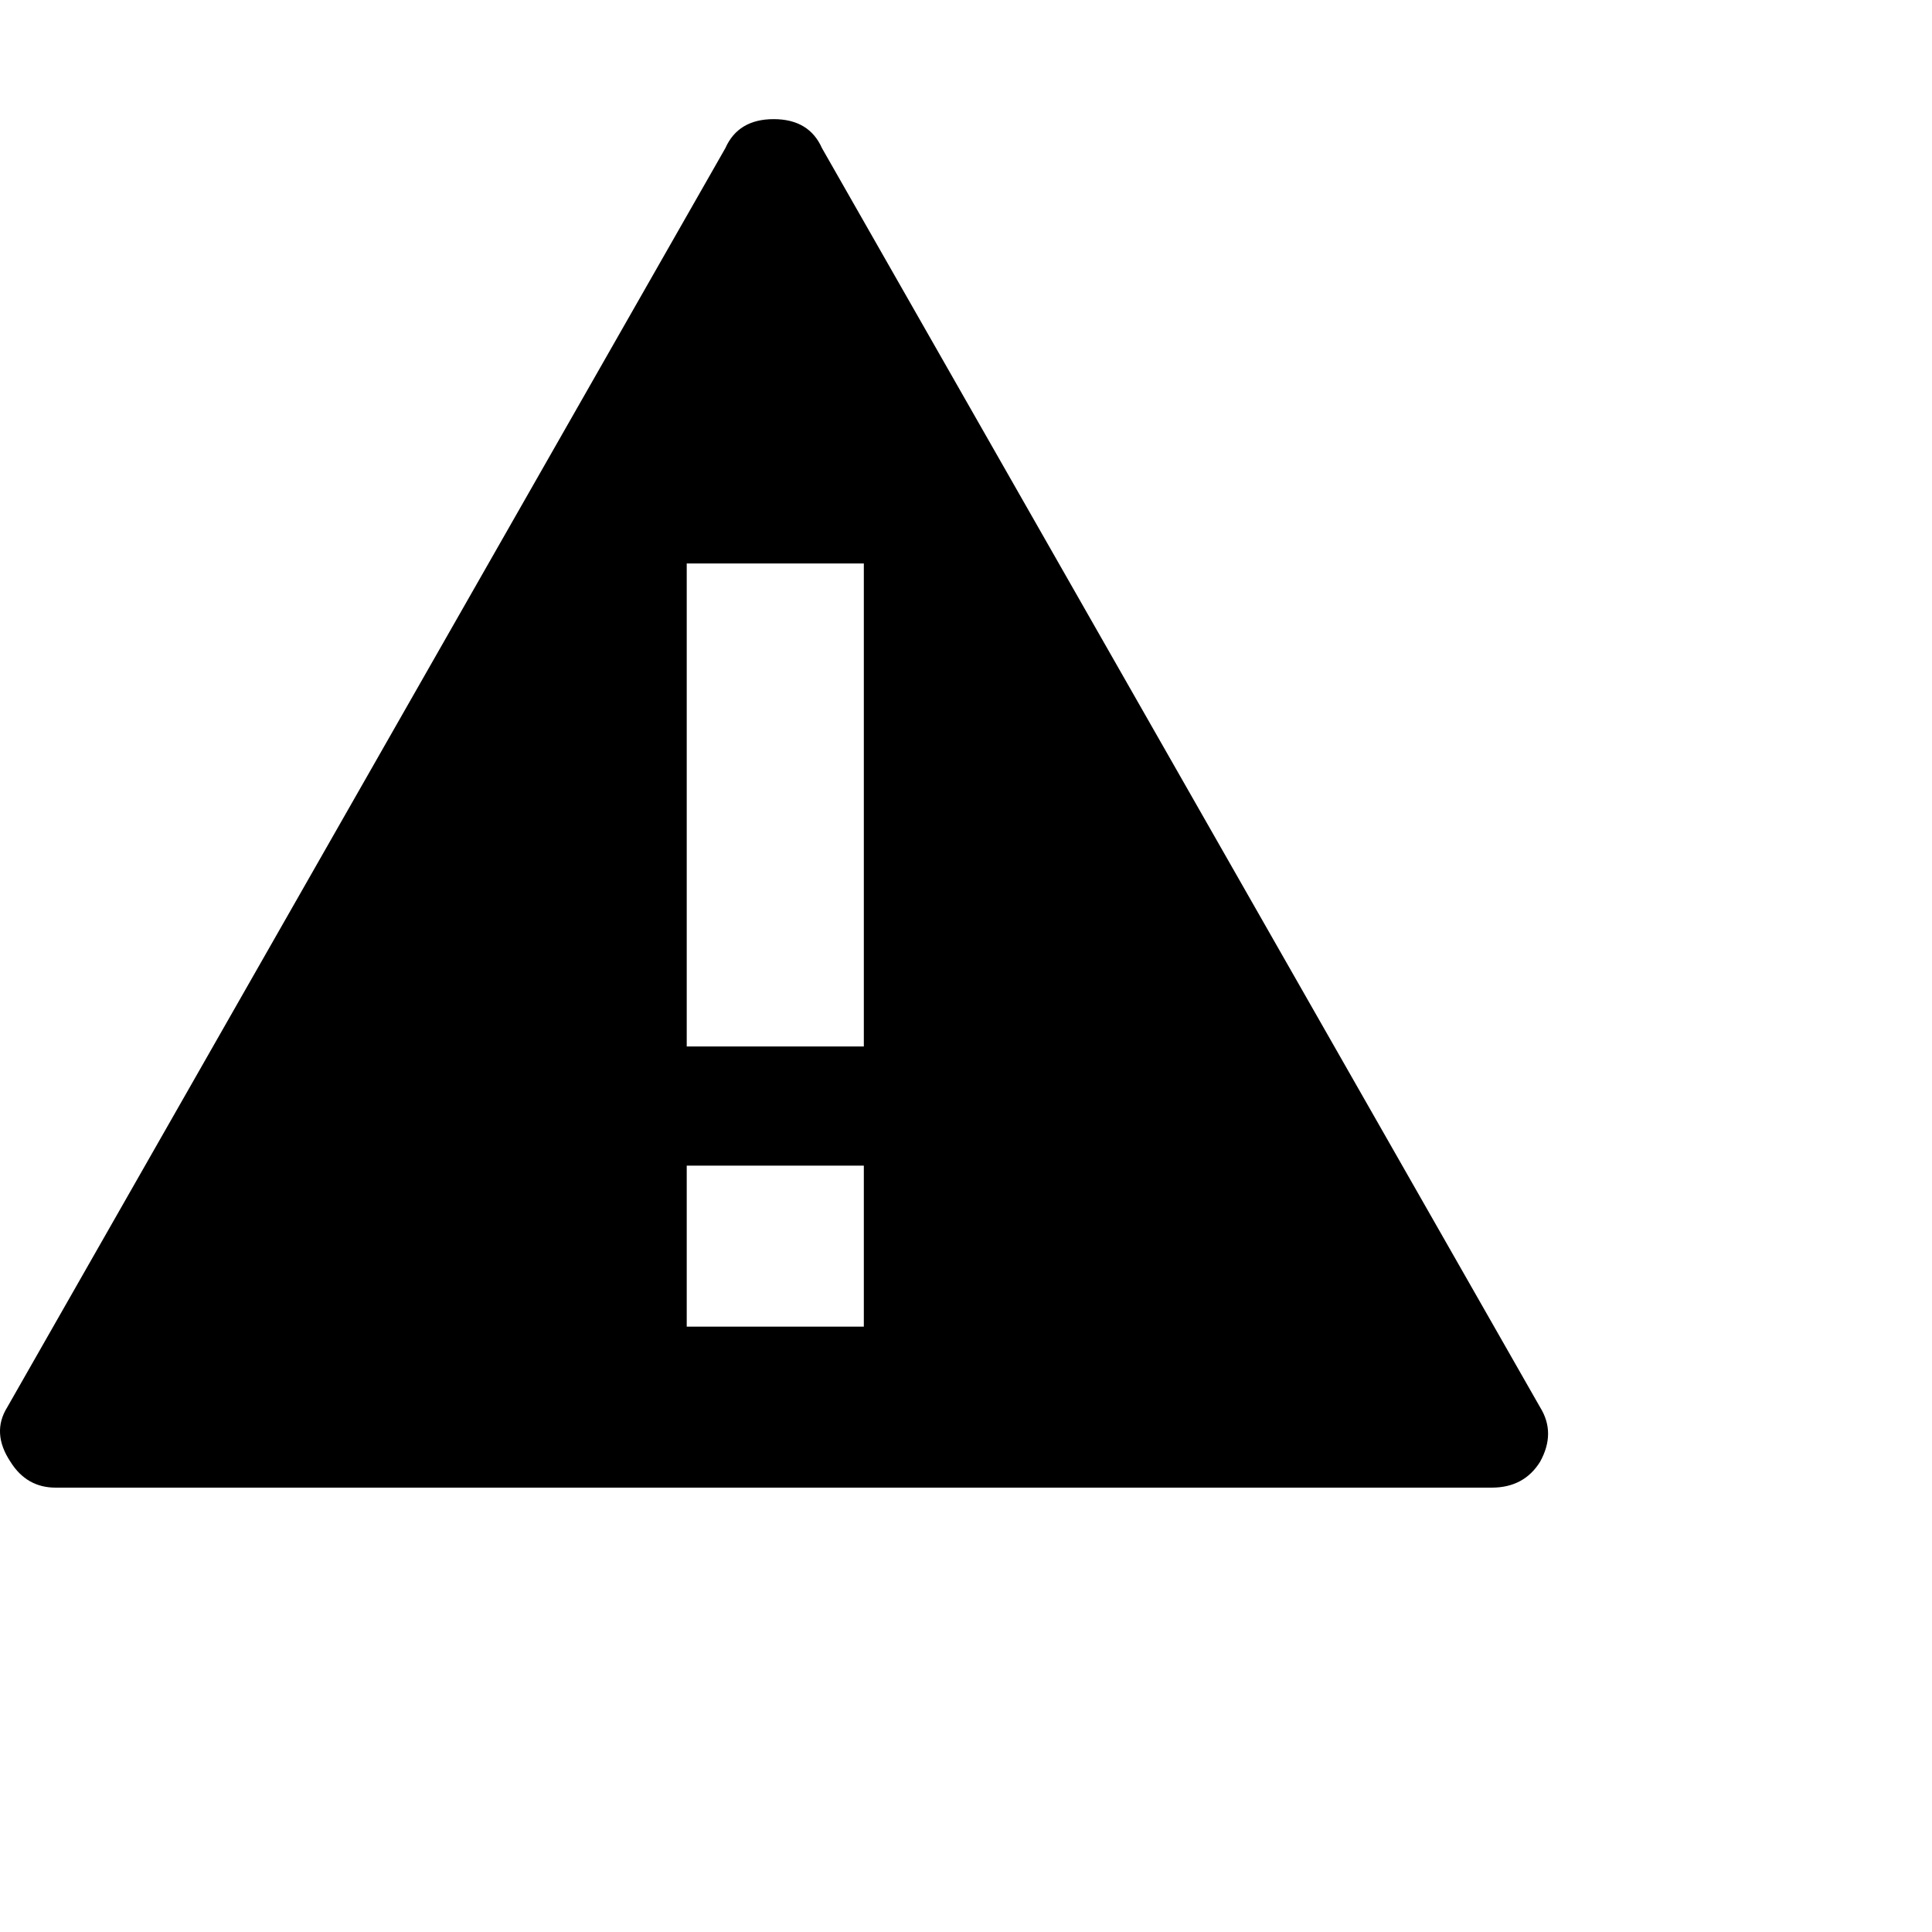 <?xml version="1.0" encoding="utf-8"?>
  <!-- Generator: Adobe Illustrator 13.0.0, SVG Export Plug-In . SVG Version: 6.00 Build 14948)  -->
  <!DOCTYPE svg PUBLIC "-//W3C//DTD SVG 1.1//EN" "http://www.w3.org/Graphics/SVG/1.1/DTD/svg11.dtd">
<svg version="1.1"
	 id="svg2" inkscape:version="0.48.4 r9939" sodipodi:docname="search.svg" xmlns:dc="http://purl.org/dc/elements/1.1/" xmlns:cc="http://creativecommons.org/ns#" xmlns:rdf="http://www.w3.org/1999/02/22-rdf-syntax-ns#" xmlns:svg="http://www.w3.org/2000/svg" xmlns:sodipodi="http://sodipodi.sourceforge.net/DTD/sodipodi-0.dtd" xmlns:inkscape="http://www.inkscape.org/namespaces/inkscape"
	 xmlns="http://www.w3.org/2000/svg" xmlns:xlink="http://www.w3.org/1999/xlink" x="0px" y="0px" width="1200px" height="1200px"
	 viewBox="0 0 1200 1200" enable-background="new 0 0 1200 1200" xml:space="preserve">
<path d="M956.539 874c6.667 10.667 6.667 22 0 34c-6.667 10.667 -16.667 16 -30 16c0 0 -892 0 -892 0c-12 0 -21.333 -5.333 -28 -16c-8 -12 -8.667 -23.333 -2 -34c0 0 446 -782 446 -782c5.333 -12 15.333 -18 30 -18c14.667 0 24.667 6 30 18c0 0 446 782 446 782m-420 -50c0 0 0 -100 0 -100c0 0 -110 0 -110 0c0 0 0 100 0 100c0 0 110 0 110 0c0 0 0 0 0 0m0 -174c0 0 0 -300 0 -300c0 0 -110 0 -110 0c0 0 0 300 0 300c0 0 110 0 110 0c0 0 0 0 0 0" />
</svg>
